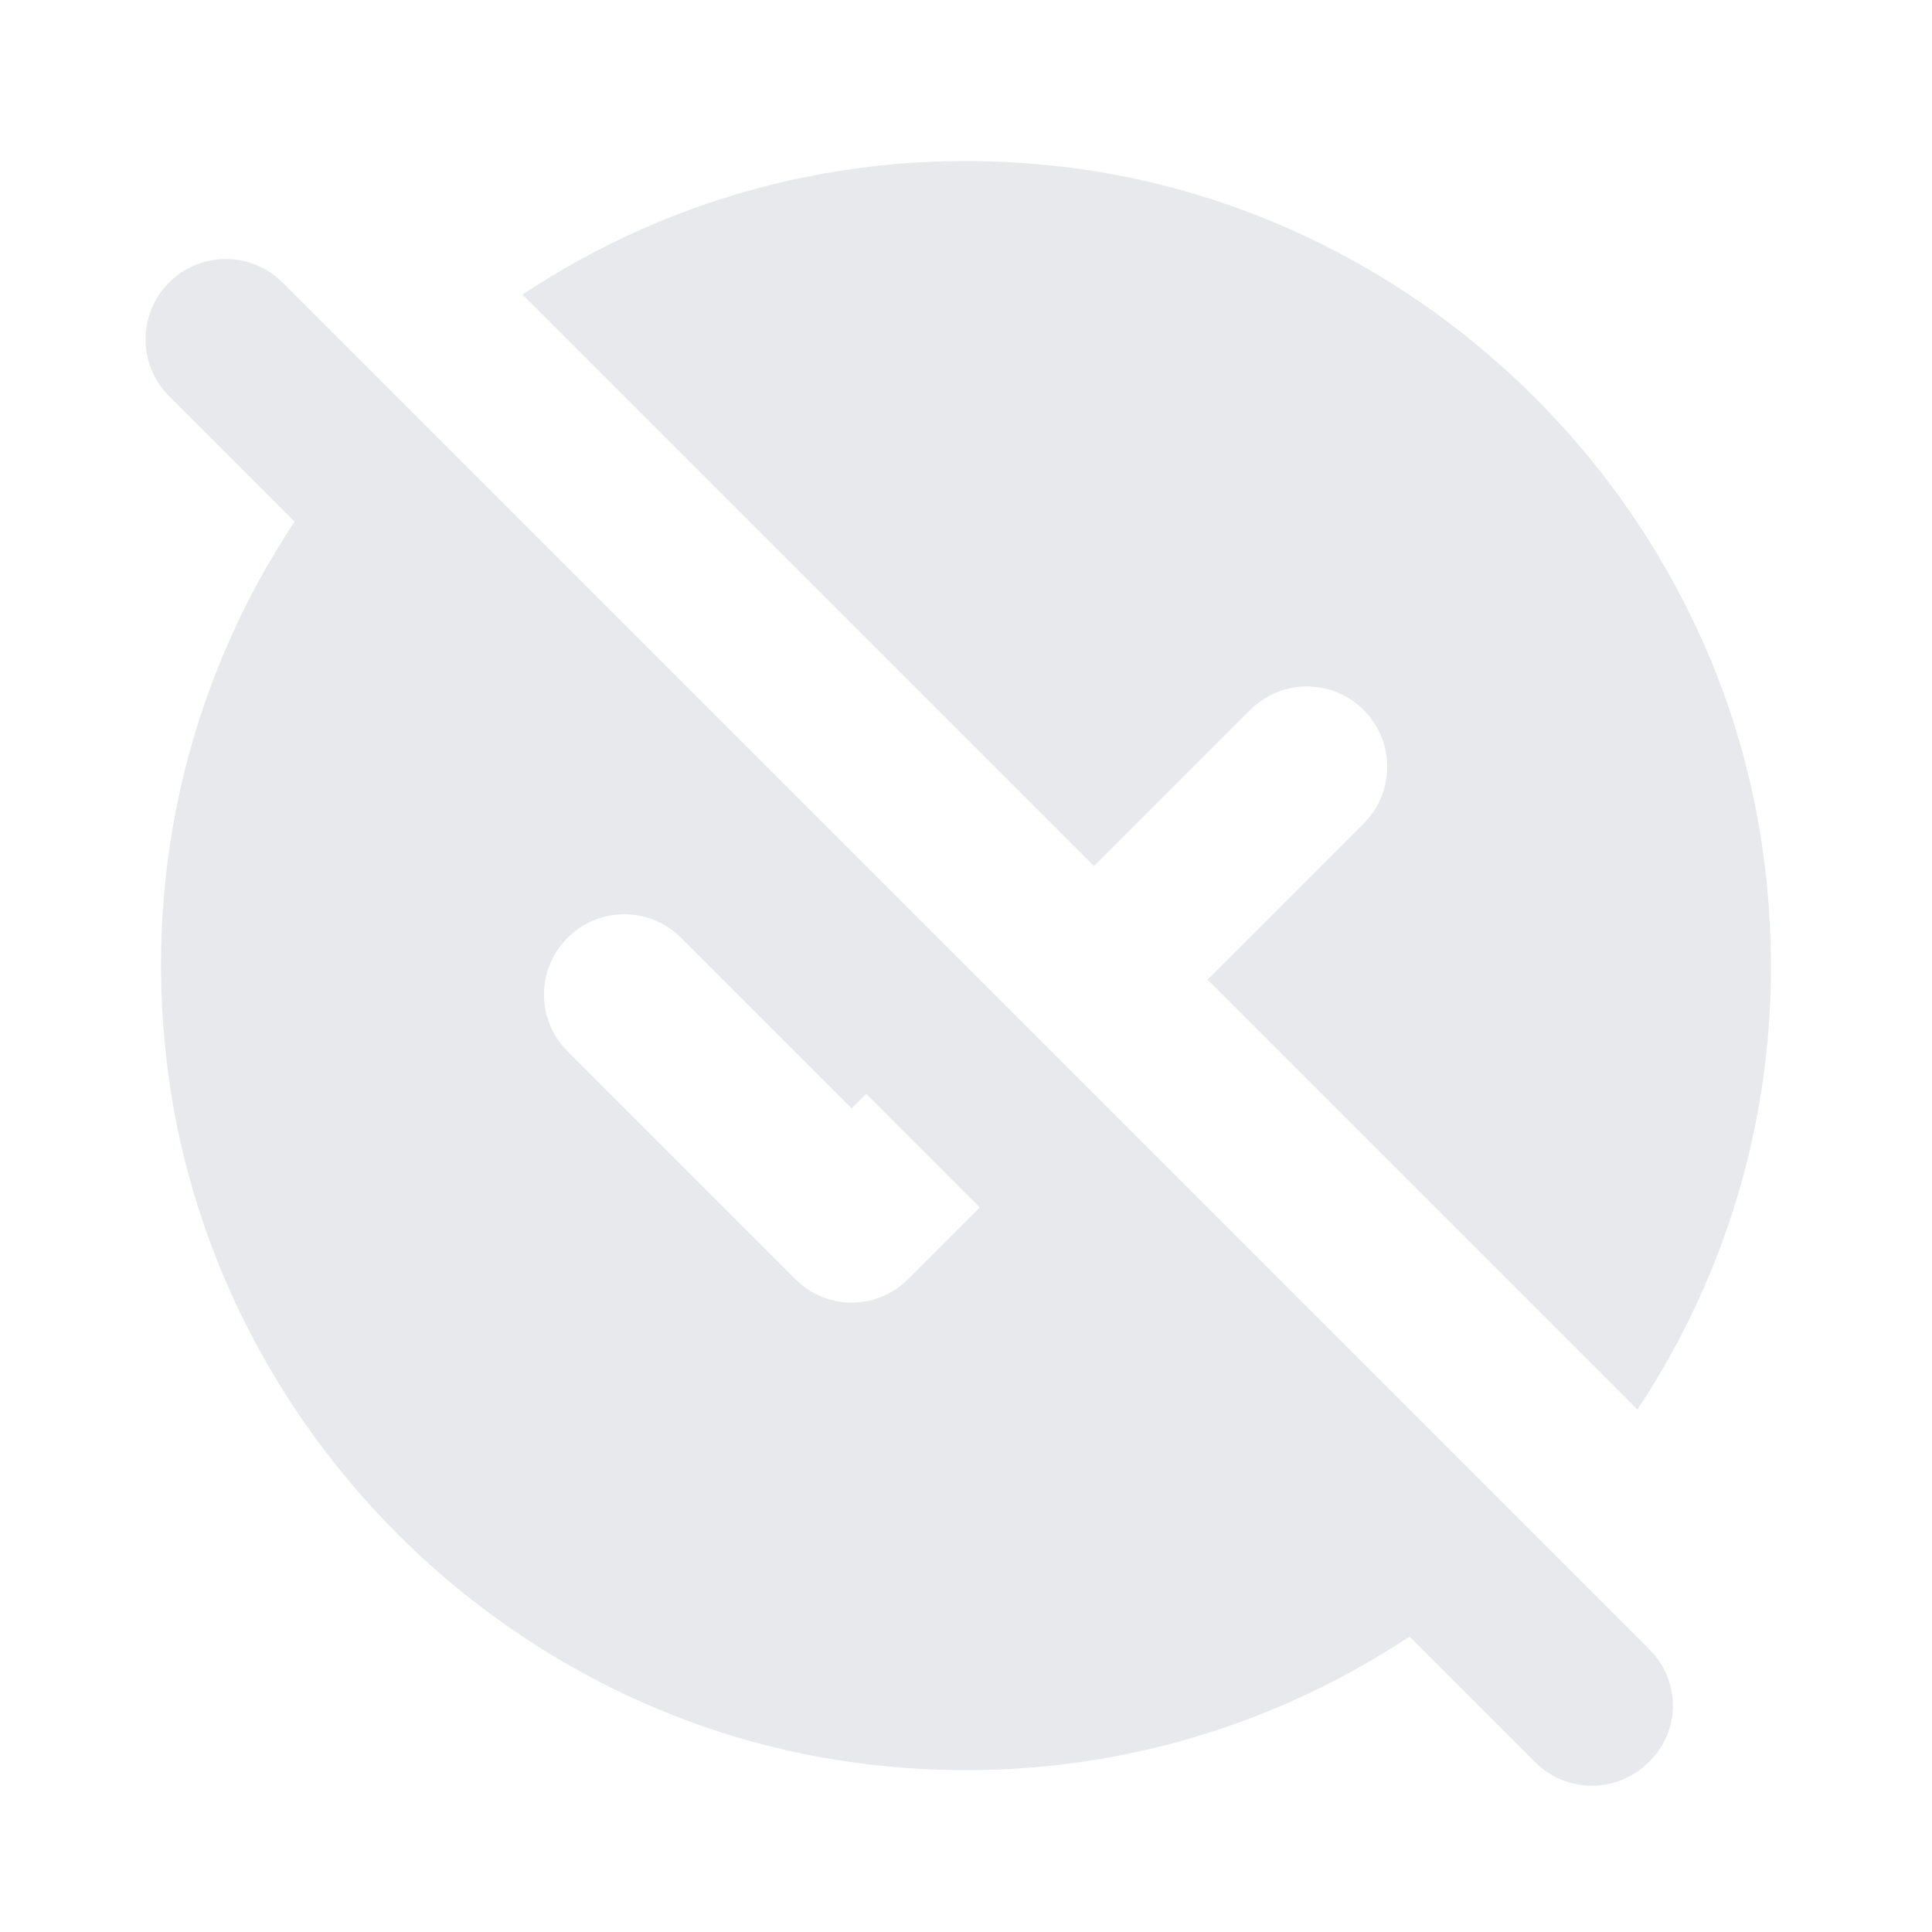 <svg fill="#E7E9EC" xmlns="http://www.w3.org/2000/svg" enable-background="new 0 0 24 24" height="24" viewBox="0 0 24 24" width="24"><rect fill="none" height="24" width="24"/><path d="M20.49,20.49L3.51,3.51c-0.39-0.39-1.02-0.39-1.41,0l0,0c-0.39,0.39-0.39,1.02,0,1.41l1.56,1.56 c-1.25,1.88-1.88,4.21-1.59,6.7c0.53,4.54,4.21,8.22,8.74,8.74c2.49,0.29,4.81-0.34,6.7-1.59l1.56,1.56c0.39,0.39,1.02,0.39,1.41,0 l0,0C20.88,21.51,20.88,20.88,20.49,20.49z M9.88,15.89l-2.83-2.83c-0.39-0.39-0.39-1.02,0-1.41l0,0c0.39-0.39,1.02-0.39,1.41,0 l2.12,2.12l0.18-0.18l1.41,1.41l-0.88,0.88C10.9,16.28,10.27,16.28,9.88,15.89z M13.59,10.76l-7.1-7.1c1.88-1.25,4.21-1.88,6.7-1.59 c4.54,0.53,8.22,4.21,8.74,8.74c0.29,2.49-0.34,4.82-1.59,6.7l-5.34-5.34l1.94-1.94c0.39-0.39,0.39-1.02,0-1.41v0 c-0.39-0.39-1.02-0.39-1.41,0L13.59,10.76z"/></svg>